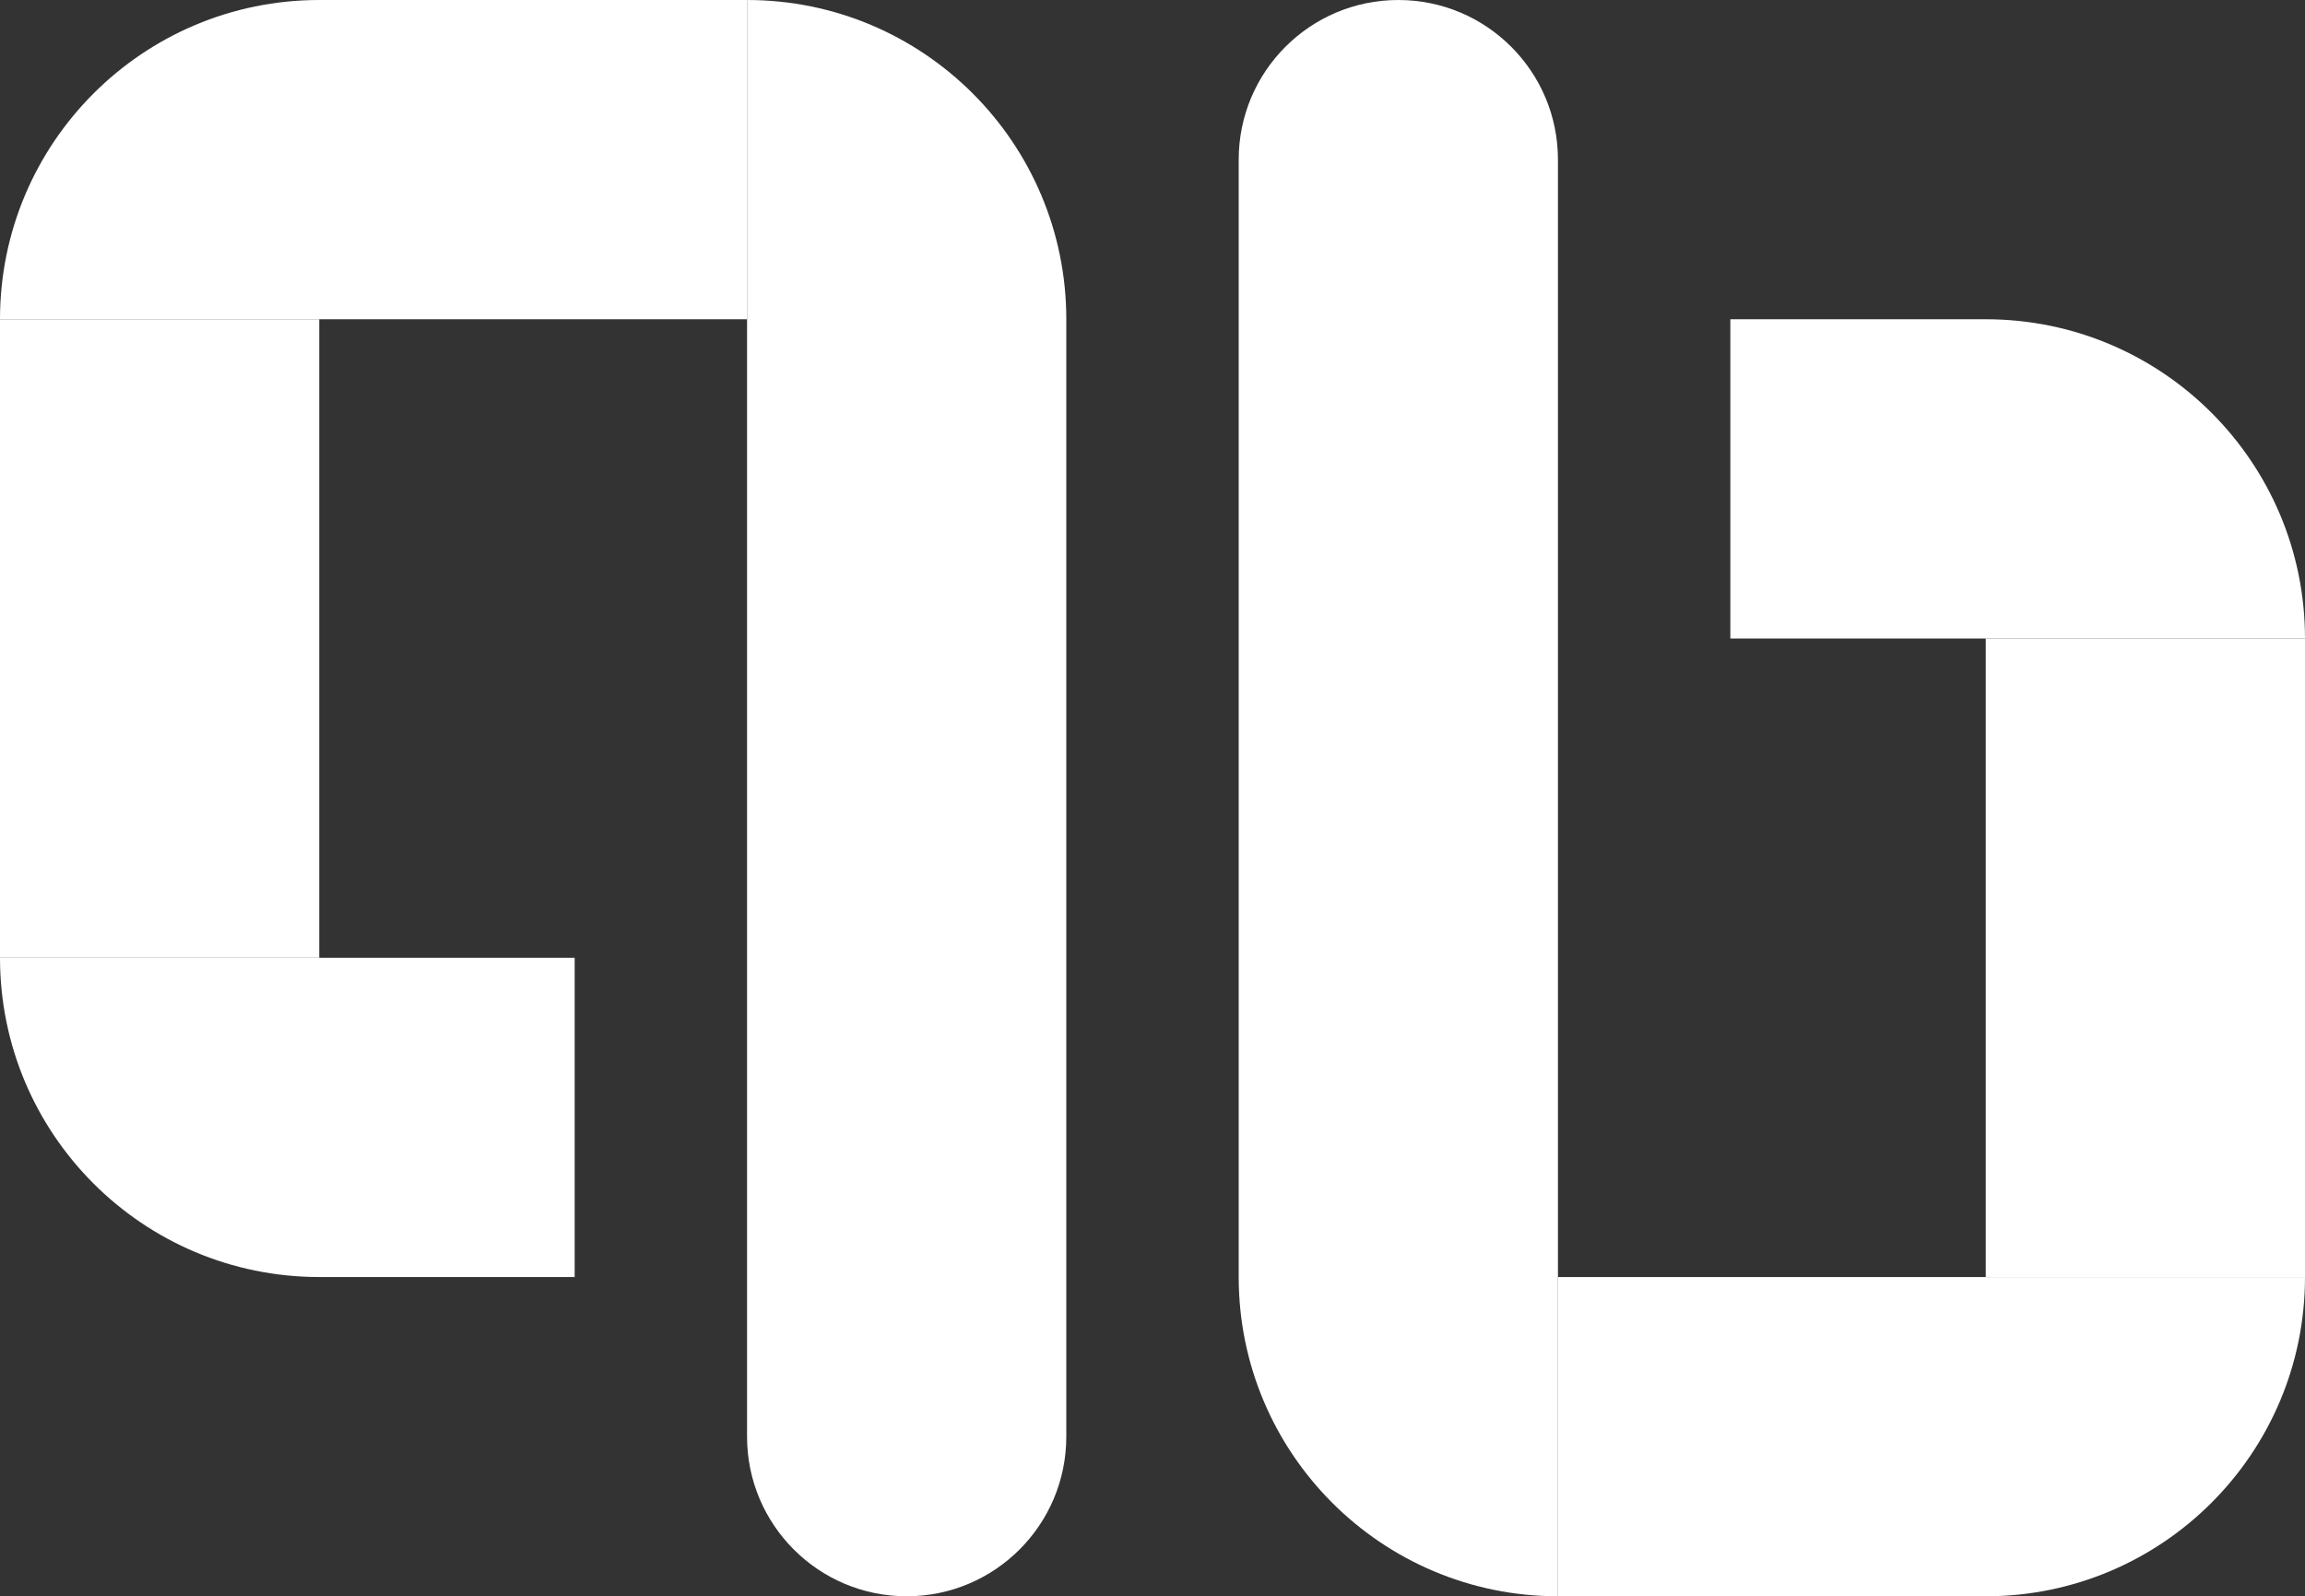 <svg width="361" height="250" viewBox="0 0 361 250" fill="none" xmlns="http://www.w3.org/2000/svg">
<rect x="0" y="0" width="361" height="250" fill="#333333" stroke="none"/>
<path d="M2.28133e-06 50C1.08839e-06 22.386 22.386 4.18467e-06 50 2.96332e-06L117 0V50L2.28133e-06 50Z" fill="white"/>
<path d="M2.28133e-06 50H50V150H0L2.28133e-06 50Z" fill="white"/>
<path d="M117 0C144.614 0 167 22.386 167 50V225C167 238.807 155.807 250 142 250C128.193 250 117 238.807 117 225V0Z" fill="white"/>
<path d="M50 200C22.386 200 1.19294e-06 177.614 0 150H90V200H50Z" fill="white"/>
<path d="M361 200C361 227.614 338.614 250 311 250L244 250L244 200L361 200Z" fill="white"/>
<path d="M361 200H311L311 100H361L361 200Z" fill="white"/>
<path d="M244 250C216.386 250 194 227.614 194 200L194 25C194 11.193 205.193 1.20706e-06 219 0C232.807 -1.20706e-06 244 11.193 244 25L244 250Z" fill="white"/>
<path d="M311 50C338.614 50 361 72.386 361 100L271 100V50L311 50Z" fill="white"/>
</svg>
